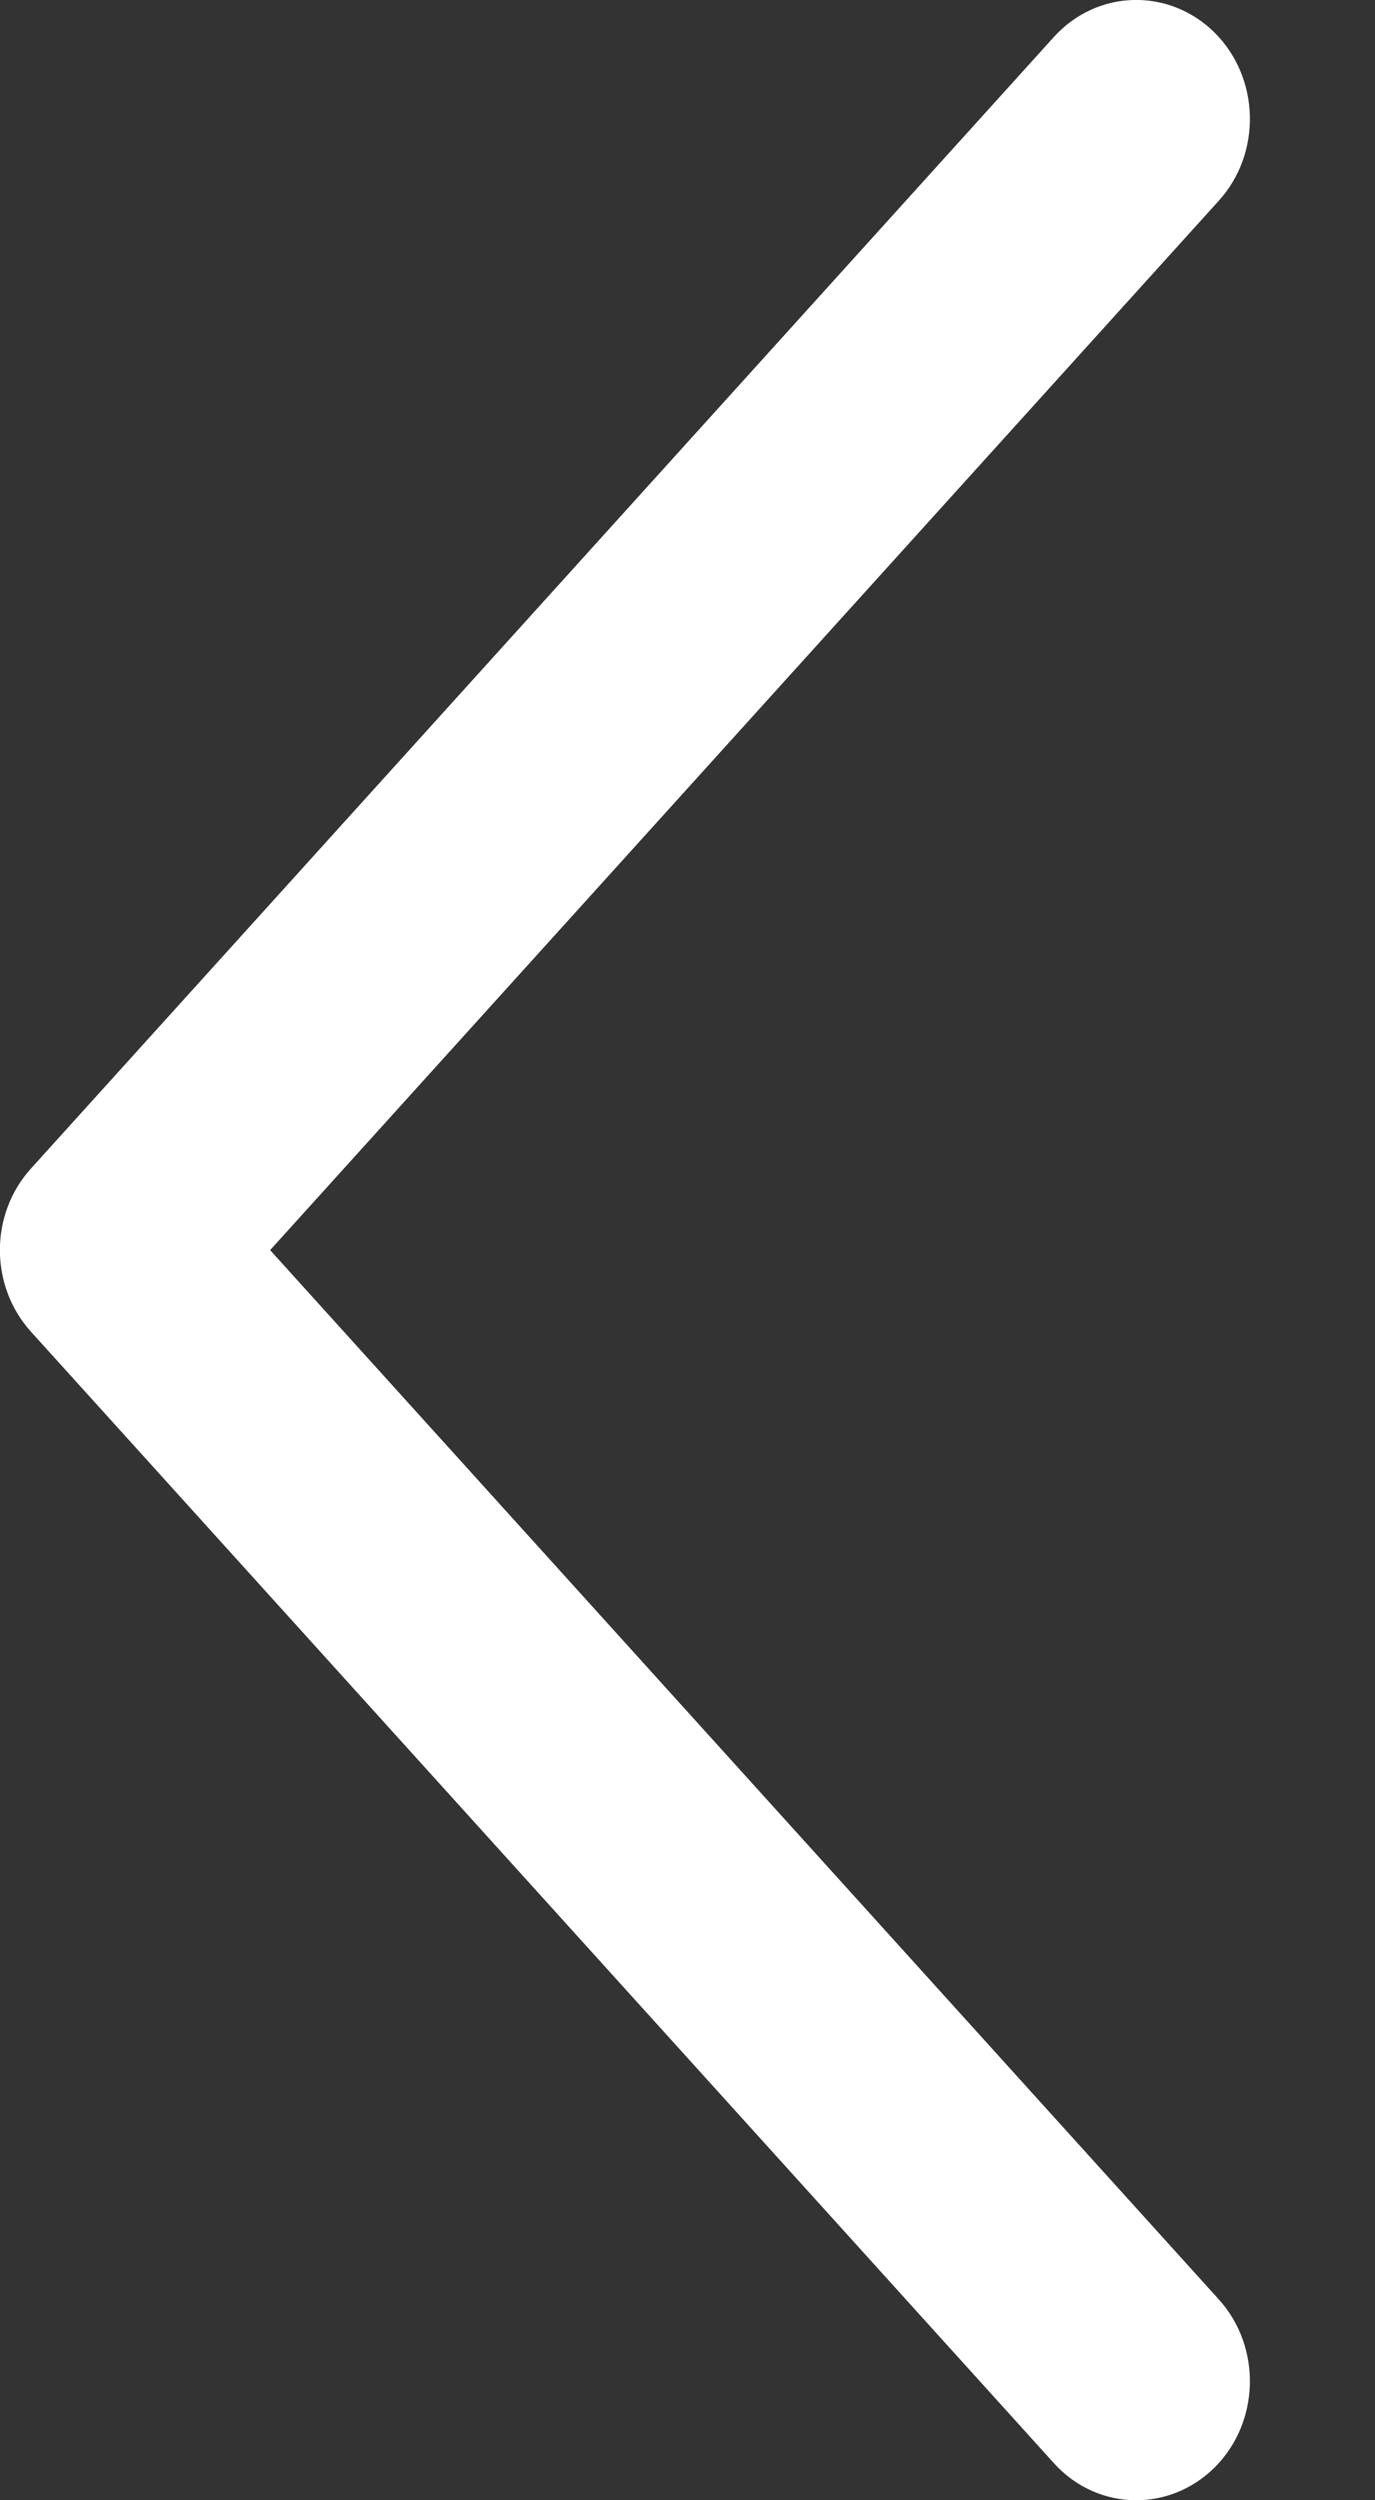 <svg
        xmlns="http://www.w3.org/2000/svg"
        xmlns:xlink="http://www.w3.org/1999/xlink"
        width="11px" height="20px">
    <rect width="100%" height="100%" fill="#333333" stroke="none"/>
    <path fill-rule="evenodd"  fill="rgb(255, 255, 255)"
          d="M2.161,10.000 L9.750,1.606 C10.095,1.226 10.080,0.622 9.716,0.260 C9.351,-0.100 8.776,-0.086 8.430,0.297 L0.249,9.346 C-0.084,9.712 -0.084,10.287 0.249,10.654 L8.430,19.702 C8.609,19.901 8.849,20.000 9.090,20.000 C9.315,20.000 9.539,19.913 9.716,19.739 C10.080,19.377 10.095,18.774 9.750,18.393 L2.161,10.000 Z"/>
</svg>
